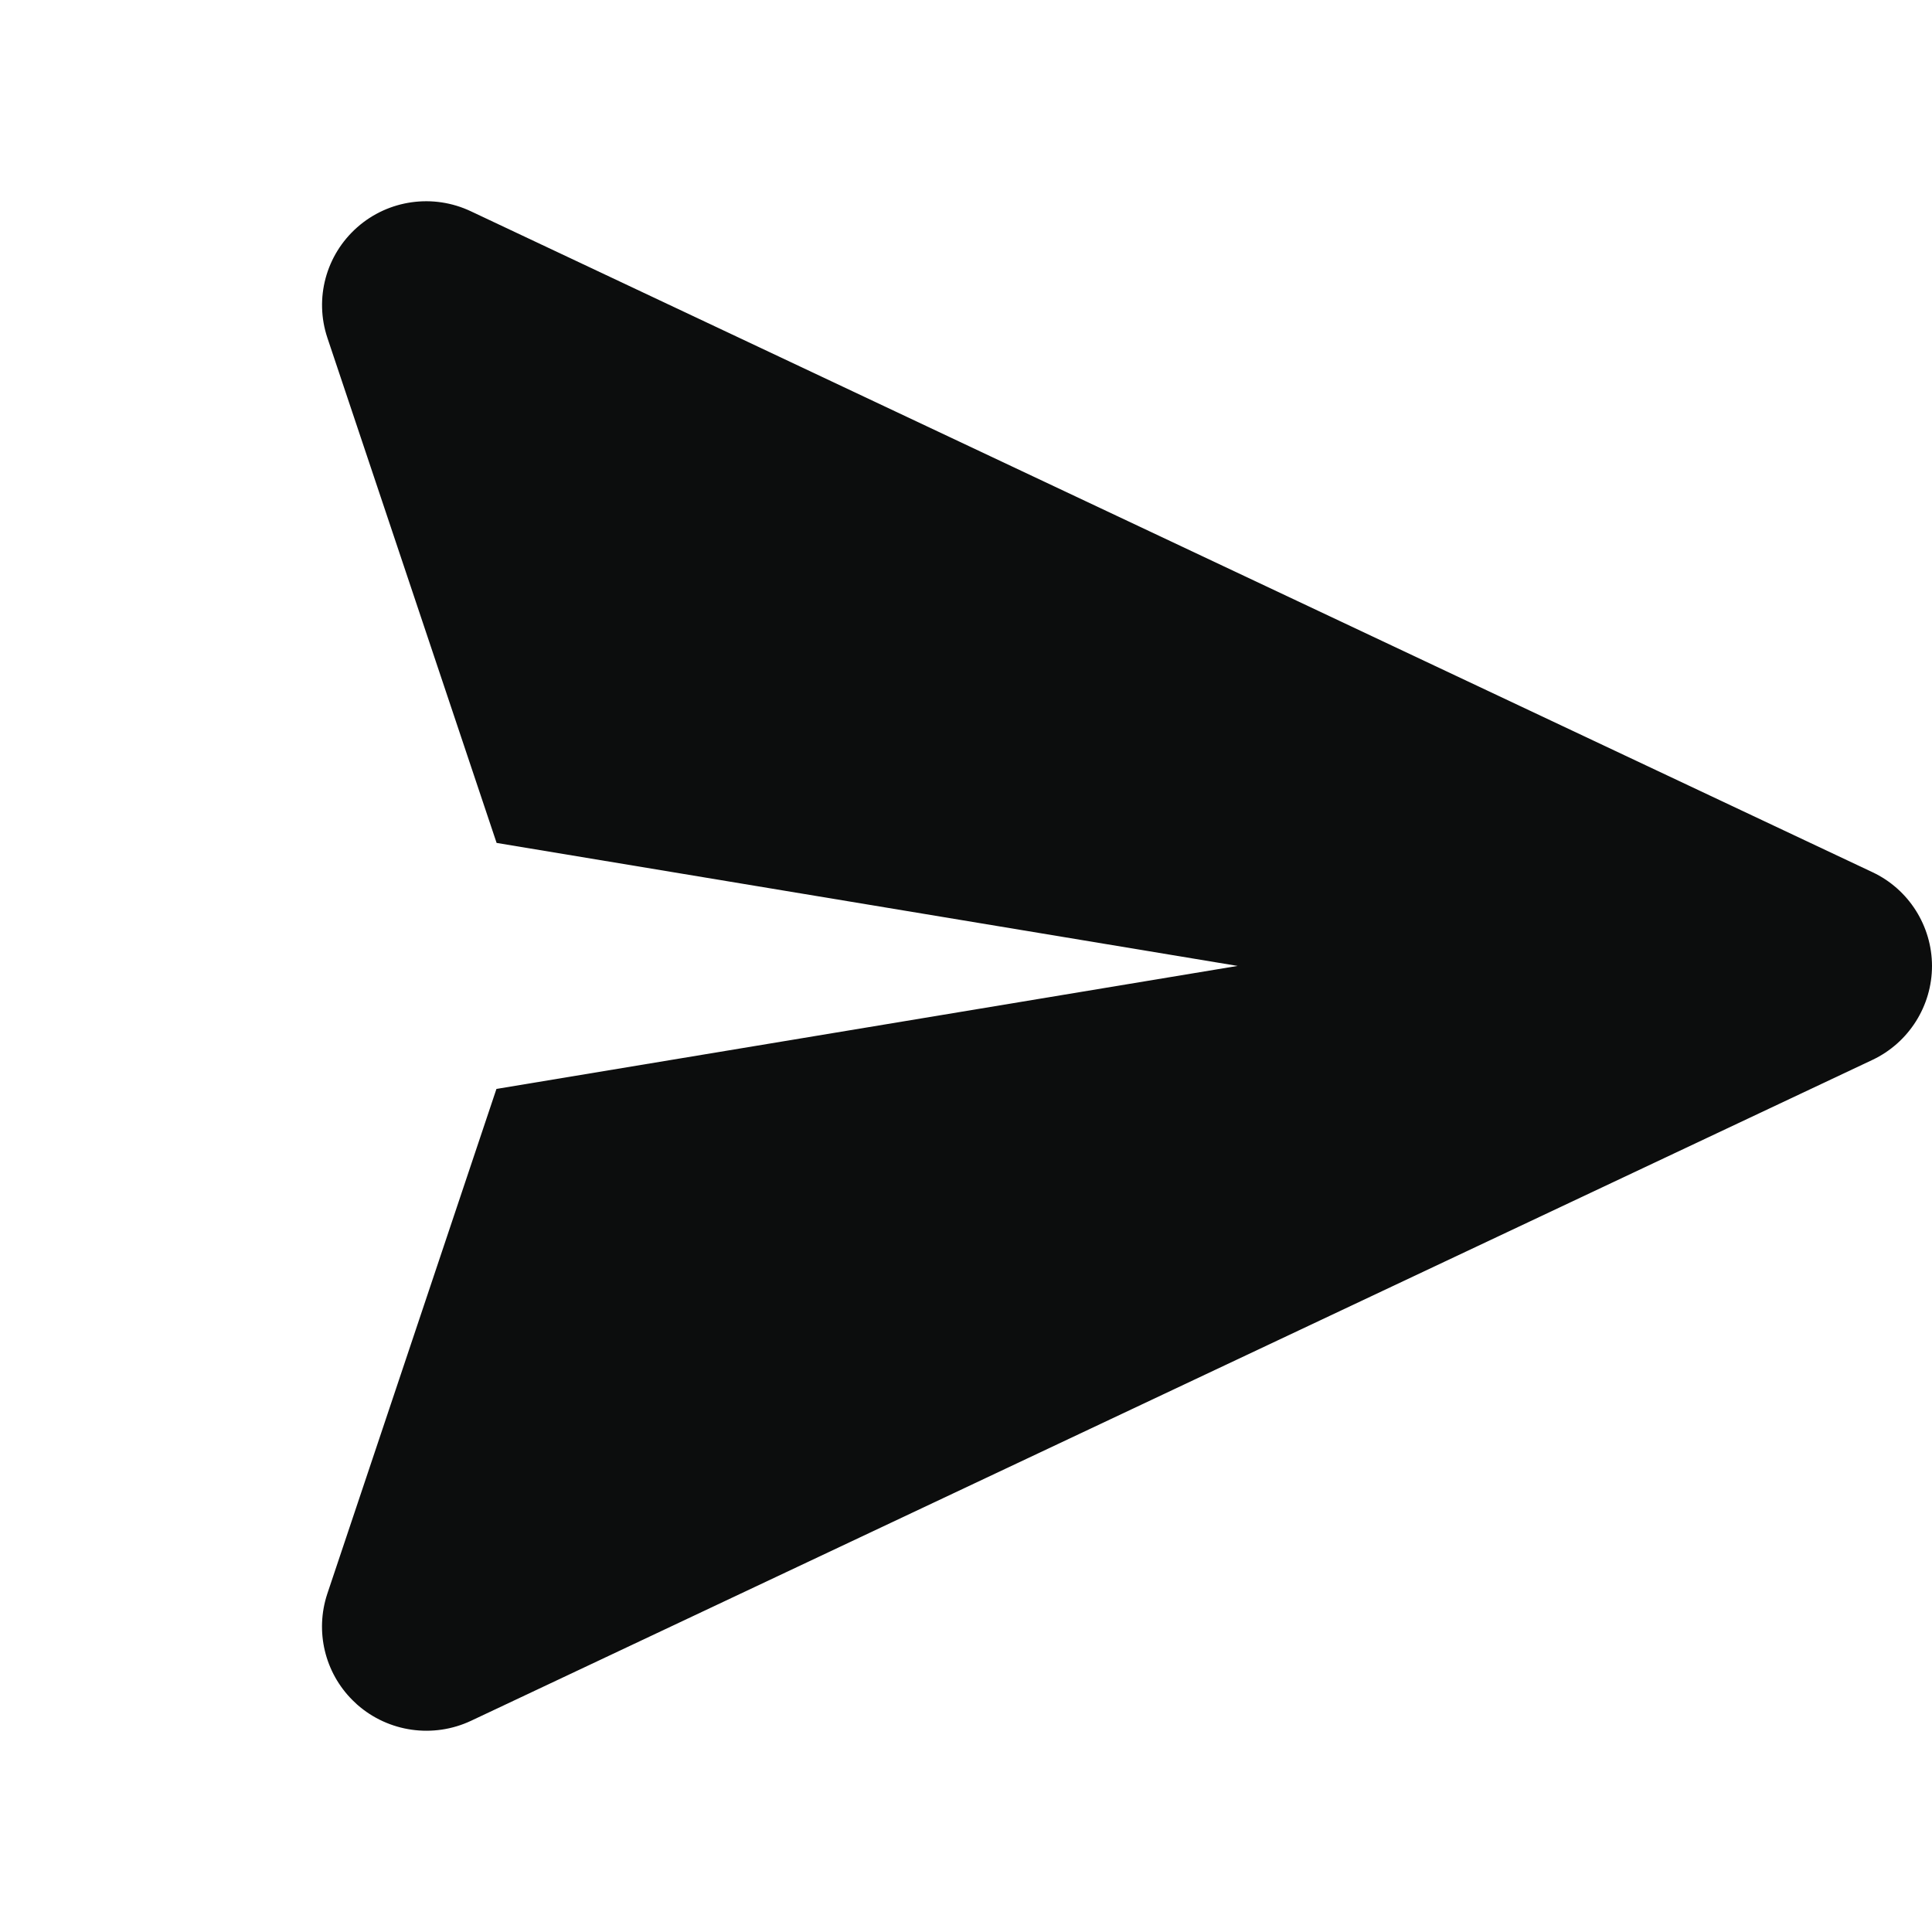 <svg width="24" height="24" viewBox="0 0 24 24" fill="none" xmlns="http://www.w3.org/2000/svg">
<path d="M24 11.999C23.999 11.502 23.711 11.046 23.259 10.834L5.85 2.625C5.382 2.403 4.825 2.481 4.437 2.824C4.049 3.167 3.903 3.706 4.067 4.197L6.169 10.471L15.374 11.999L6.167 13.527L4.065 19.801C3.912 20.266 4.034 20.777 4.38 21.121C4.399 21.14 4.418 21.158 4.437 21.175C4.826 21.518 5.382 21.597 5.852 21.376L23.261 13.166C23.711 12.953 24 12.497 24 11.999Z" fill="#0C0D0D"/>
</svg>
